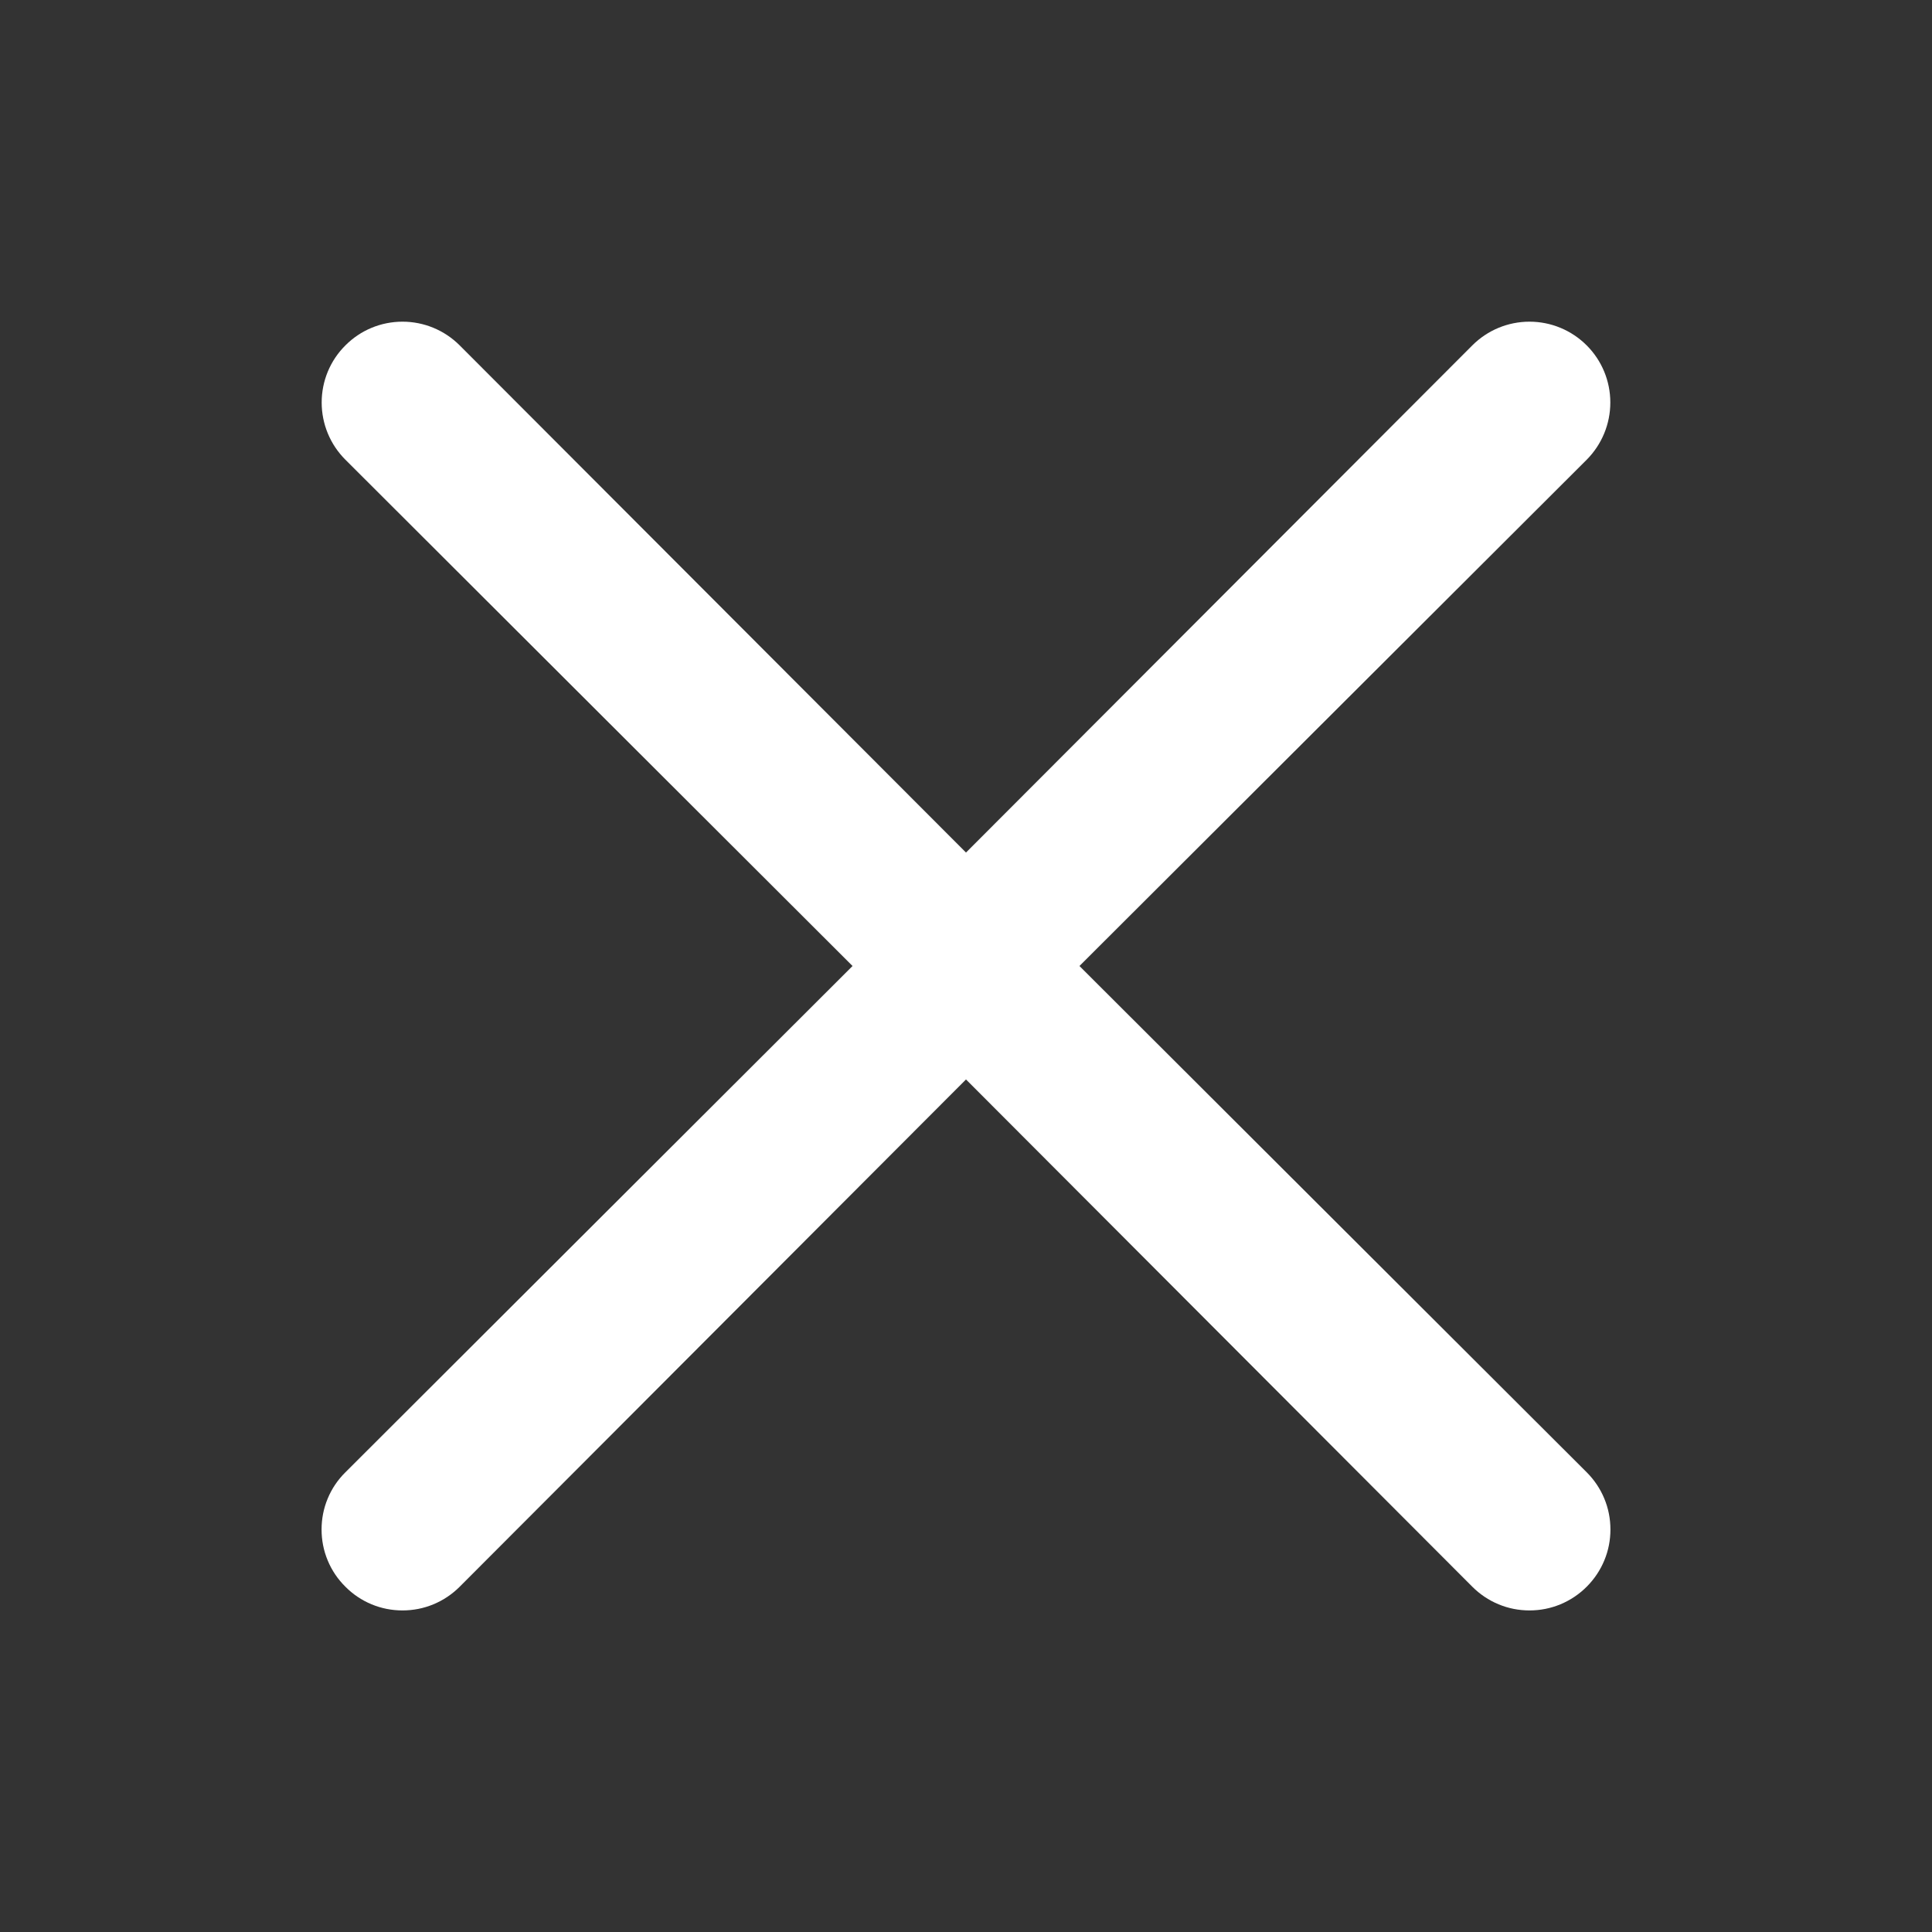<svg width="18" height="18" viewBox="0 0 18 18" fill="none" xmlns="http://www.w3.org/2000/svg">
<rect x="0" y="0" width="18" height="18" fill="#333333" stroke="none"/>
<path d="M10.057 9L14.783 4.283C14.924 4.141 15.003 3.95 15.003 3.75C15.003 3.55 14.924 3.359 14.783 3.218C14.641 3.076 14.45 2.997 14.25 2.997C14.05 2.997 13.859 3.076 13.717 3.218L9 7.943L4.283 3.218C4.141 3.076 3.95 2.997 3.75 2.997C3.55 2.997 3.359 3.076 3.218 3.218C3.076 3.359 2.997 3.55 2.997 3.75C2.997 3.95 3.076 4.141 3.218 4.283L7.943 9L3.218 13.717C3.147 13.787 3.091 13.87 3.053 13.962C3.015 14.053 2.996 14.151 2.996 14.25C2.996 14.349 3.015 14.447 3.053 14.538C3.091 14.63 3.147 14.713 3.218 14.783C3.287 14.853 3.37 14.909 3.462 14.947C3.553 14.985 3.651 15.004 3.75 15.004C3.849 15.004 3.947 14.985 4.038 14.947C4.13 14.909 4.213 14.853 4.283 14.783L9 10.057L13.717 14.783C13.787 14.853 13.87 14.909 13.962 14.947C14.053 14.985 14.151 15.004 14.25 15.004C14.349 15.004 14.447 14.985 14.538 14.947C14.63 14.909 14.713 14.853 14.783 14.783C14.853 14.713 14.909 14.63 14.947 14.538C14.985 14.447 15.004 14.349 15.004 14.25C15.004 14.151 14.985 14.053 14.947 13.962C14.909 13.87 14.853 13.787 14.783 13.717L10.057 9Z" fill="white"/>
</svg>
